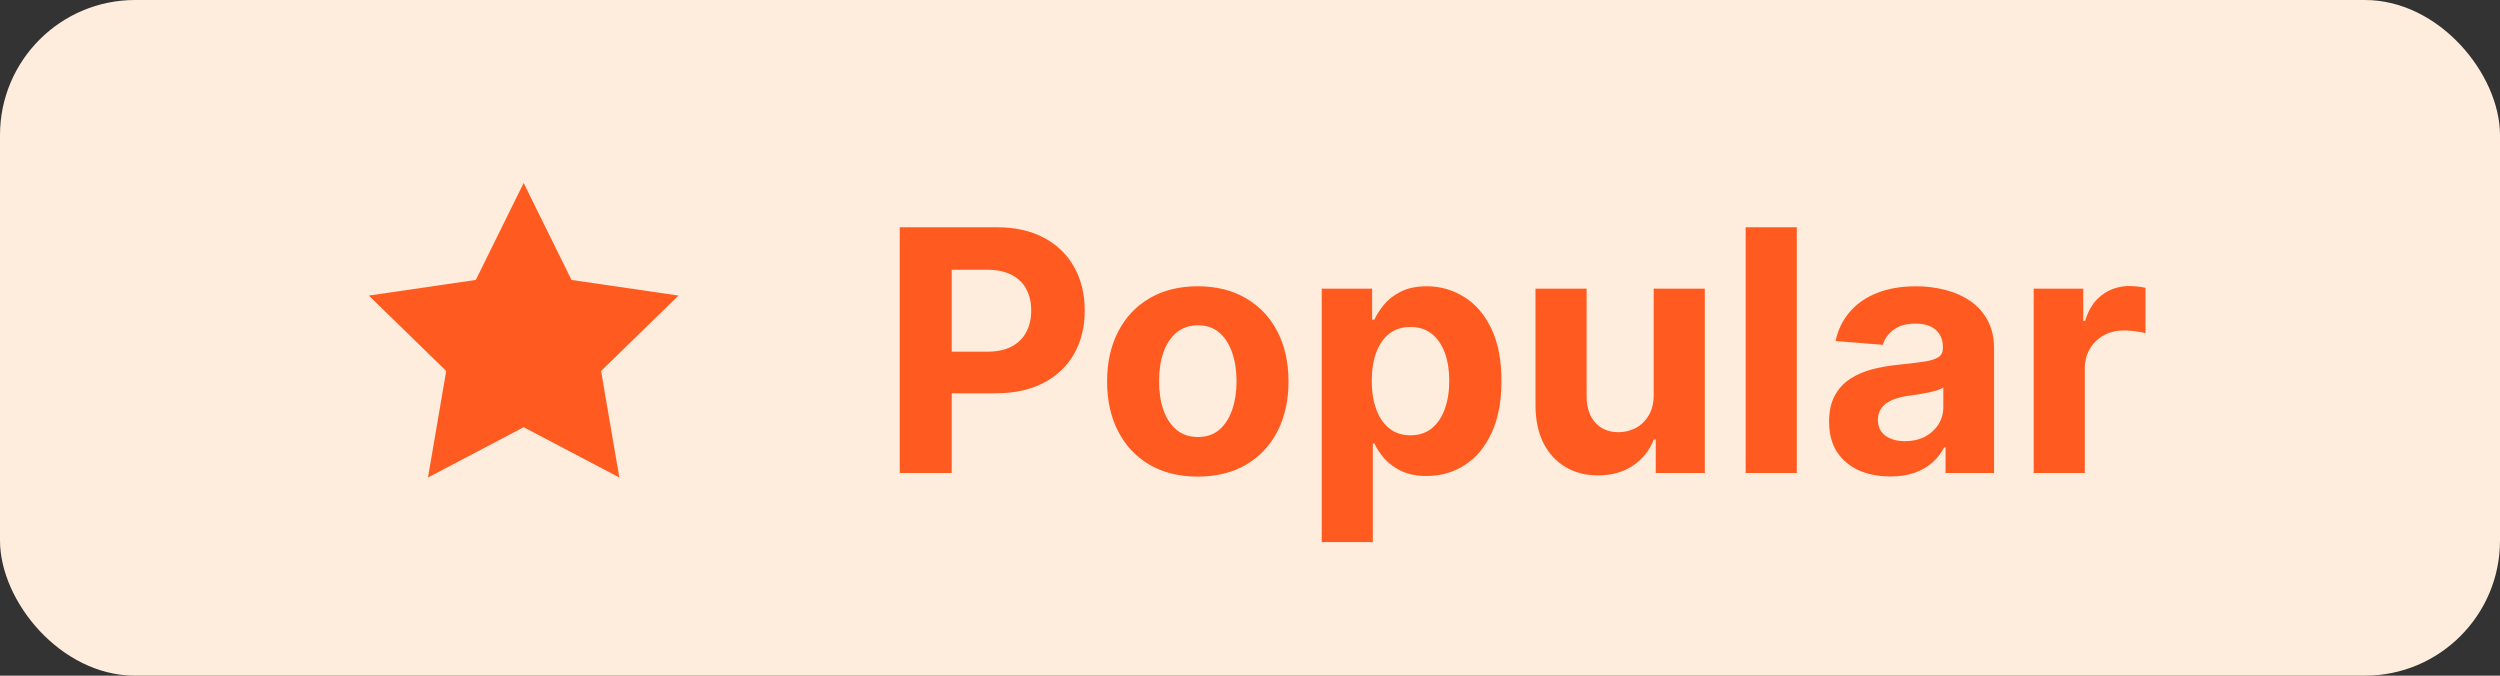 <svg width="74" height="20" viewBox="0 0 74 20" fill="none" xmlns="http://www.w3.org/2000/svg">
<rect x="0" y="0" width="74" height="20" fill="#333333" stroke="none"/>
<rect width="74" height="20" rx="4" fill="#FEECDC"/>
<path d="M15.5 5.417L16.916 8.286L20.083 8.749L17.792 10.981L18.332 14.134L15.5 12.645L12.668 14.134L13.208 10.981L10.917 8.749L14.084 8.286L15.5 5.417Z" fill="#FF5A1F"/>
<path d="M26.632 14V6.727H29.501C30.053 6.727 30.523 6.833 30.911 7.043C31.299 7.252 31.595 7.542 31.799 7.913C32.005 8.283 32.108 8.709 32.108 9.192C32.108 9.675 32.004 10.101 31.796 10.47C31.587 10.839 31.285 11.127 30.89 11.333C30.497 11.539 30.021 11.642 29.462 11.642H27.634V10.41H29.214C29.51 10.41 29.754 10.359 29.945 10.257C30.139 10.153 30.284 10.01 30.379 9.827C30.476 9.643 30.524 9.431 30.524 9.192C30.524 8.95 30.476 8.74 30.379 8.56C30.284 8.377 30.139 8.237 29.945 8.137C29.751 8.035 29.505 7.984 29.207 7.984H28.17V14H26.632ZM35.455 14.107C34.903 14.107 34.426 13.989 34.024 13.755C33.624 13.518 33.315 13.189 33.097 12.768C32.879 12.344 32.77 11.853 32.77 11.294C32.77 10.731 32.879 10.238 33.097 9.817C33.315 9.393 33.624 9.064 34.024 8.83C34.426 8.593 34.903 8.474 35.455 8.474C36.007 8.474 36.482 8.593 36.883 8.83C37.285 9.064 37.595 9.393 37.813 9.817C38.031 10.238 38.14 10.731 38.14 11.294C38.14 11.853 38.031 12.344 37.813 12.768C37.595 13.189 37.285 13.518 36.883 13.755C36.482 13.989 36.007 14.107 35.455 14.107ZM35.462 12.935C35.713 12.935 35.922 12.864 36.091 12.722C36.259 12.577 36.385 12.381 36.471 12.132C36.558 11.883 36.602 11.601 36.602 11.283C36.602 10.966 36.558 10.683 36.471 10.435C36.385 10.186 36.259 9.99 36.091 9.845C35.922 9.701 35.713 9.629 35.462 9.629C35.209 9.629 34.996 9.701 34.823 9.845C34.652 9.99 34.523 10.186 34.436 10.435C34.35 10.683 34.308 10.966 34.308 11.283C34.308 11.601 34.35 11.883 34.436 12.132C34.523 12.381 34.652 12.577 34.823 12.722C34.996 12.864 35.209 12.935 35.462 12.935ZM39.123 16.046V8.545H40.615V9.462H40.682C40.748 9.315 40.844 9.166 40.97 9.014C41.098 8.86 41.263 8.732 41.467 8.631C41.673 8.527 41.929 8.474 42.234 8.474C42.632 8.474 42.999 8.579 43.335 8.787C43.671 8.993 43.94 9.304 44.141 9.721C44.342 10.135 44.443 10.655 44.443 11.28C44.443 11.888 44.345 12.402 44.148 12.821C43.954 13.238 43.689 13.554 43.353 13.769C43.019 13.982 42.645 14.089 42.23 14.089C41.937 14.089 41.687 14.04 41.481 13.943C41.278 13.846 41.111 13.724 40.98 13.577C40.85 13.428 40.751 13.278 40.682 13.126H40.636V16.046H39.123ZM40.604 11.273C40.604 11.597 40.649 11.88 40.739 12.121C40.829 12.363 40.959 12.551 41.13 12.686C41.3 12.819 41.507 12.885 41.751 12.885C41.997 12.885 42.206 12.818 42.376 12.682C42.547 12.545 42.675 12.356 42.763 12.114C42.853 11.87 42.898 11.59 42.898 11.273C42.898 10.958 42.854 10.681 42.767 10.442C42.679 10.203 42.55 10.016 42.38 9.881C42.209 9.746 42 9.678 41.751 9.678C41.505 9.678 41.297 9.743 41.126 9.874C40.958 10.004 40.829 10.188 40.739 10.428C40.649 10.667 40.604 10.948 40.604 11.273ZM48.949 11.678V8.545H50.462V14H49.01V13.009H48.953C48.83 13.329 48.625 13.586 48.338 13.78C48.054 13.974 47.708 14.071 47.298 14.071C46.933 14.071 46.613 13.988 46.336 13.822C46.059 13.657 45.842 13.421 45.686 13.116C45.532 12.81 45.454 12.445 45.451 12.018V8.545H46.964V11.749C46.967 12.07 47.053 12.325 47.223 12.512C47.394 12.699 47.622 12.793 47.909 12.793C48.091 12.793 48.261 12.751 48.42 12.668C48.579 12.583 48.707 12.458 48.804 12.292C48.903 12.126 48.952 11.921 48.949 11.678ZM53.185 6.727V14H51.672V6.727H53.185ZM55.952 14.103C55.604 14.103 55.294 14.043 55.022 13.922C54.749 13.799 54.534 13.618 54.375 13.379C54.219 13.137 54.141 12.836 54.141 12.477C54.141 12.174 54.197 11.919 54.308 11.713C54.419 11.507 54.571 11.341 54.762 11.216C54.954 11.09 55.172 10.996 55.416 10.932C55.662 10.868 55.92 10.823 56.19 10.797C56.507 10.764 56.763 10.733 56.957 10.704C57.151 10.674 57.292 10.629 57.38 10.57C57.467 10.51 57.511 10.423 57.511 10.307V10.286C57.511 10.061 57.44 9.887 57.298 9.763C57.158 9.64 56.959 9.579 56.701 9.579C56.429 9.579 56.212 9.639 56.051 9.76C55.891 9.878 55.784 10.027 55.732 10.207L54.333 10.094C54.404 9.762 54.543 9.476 54.752 9.234C54.96 8.991 55.229 8.803 55.558 8.673C55.889 8.541 56.273 8.474 56.709 8.474C57.011 8.474 57.301 8.51 57.578 8.581C57.858 8.652 58.105 8.762 58.321 8.911C58.538 9.06 58.71 9.252 58.836 9.487C58.961 9.719 59.024 9.997 59.024 10.321V14H57.589V13.244H57.547C57.459 13.414 57.342 13.564 57.195 13.695C57.048 13.822 56.872 13.923 56.666 13.996C56.46 14.068 56.222 14.103 55.952 14.103ZM56.385 13.059C56.608 13.059 56.804 13.015 56.975 12.928C57.145 12.838 57.279 12.717 57.376 12.565C57.473 12.414 57.522 12.242 57.522 12.05V11.472C57.474 11.502 57.409 11.531 57.326 11.557C57.246 11.581 57.155 11.603 57.053 11.624C56.951 11.643 56.849 11.661 56.748 11.678C56.646 11.692 56.553 11.705 56.471 11.717C56.293 11.743 56.138 11.784 56.005 11.841C55.873 11.898 55.77 11.975 55.696 12.072C55.623 12.166 55.586 12.285 55.586 12.427C55.586 12.633 55.661 12.79 55.81 12.899C55.962 13.006 56.153 13.059 56.385 13.059ZM60.197 14V8.545H61.664V9.497H61.721C61.82 9.159 61.987 8.903 62.222 8.73C62.456 8.555 62.726 8.467 63.031 8.467C63.107 8.467 63.189 8.472 63.276 8.482C63.364 8.491 63.441 8.504 63.507 8.521V9.863C63.436 9.842 63.338 9.823 63.212 9.806C63.087 9.79 62.972 9.781 62.868 9.781C62.645 9.781 62.447 9.83 62.271 9.927C62.099 10.021 61.961 10.154 61.859 10.325C61.76 10.495 61.71 10.691 61.71 10.914V14H60.197Z" fill="#FF5A1F"/>
</svg>
